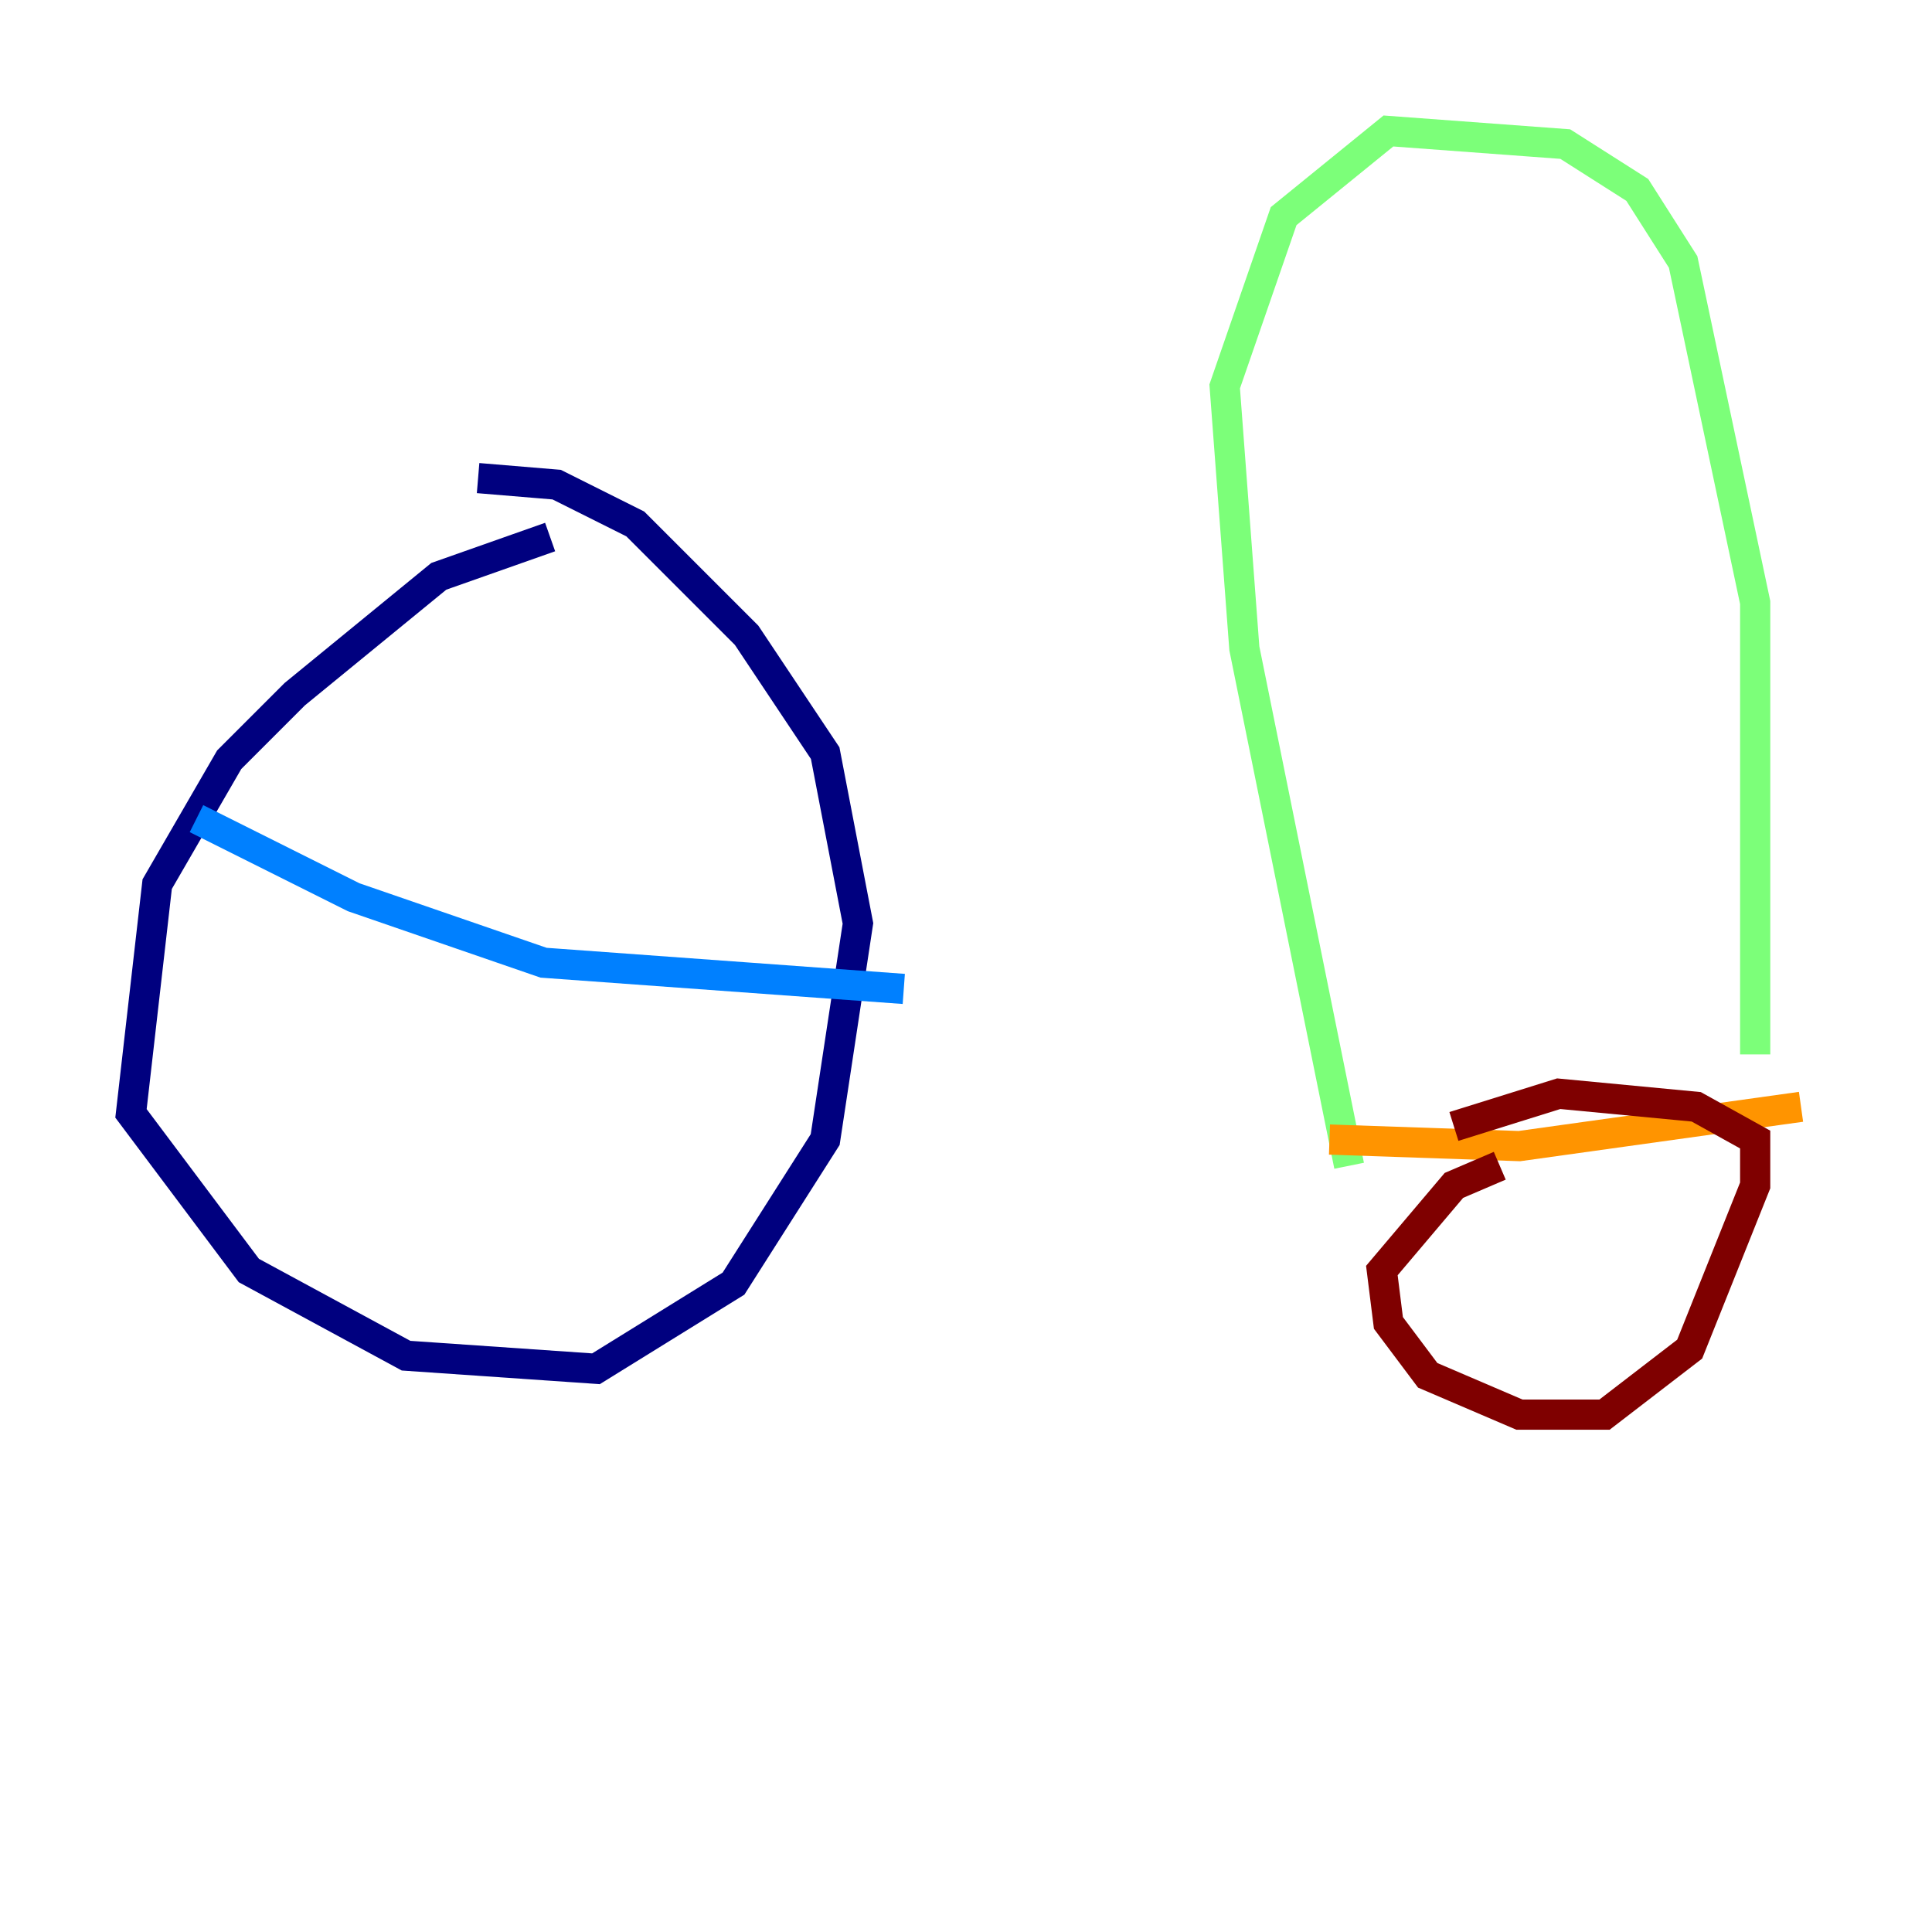 <?xml version="1.0" encoding="utf-8" ?>
<svg baseProfile="tiny" height="128" version="1.2" viewBox="0,0,128,128" width="128" xmlns="http://www.w3.org/2000/svg" xmlns:ev="http://www.w3.org/2001/xml-events" xmlns:xlink="http://www.w3.org/1999/xlink"><defs /><polyline fill="none" points="36.447,35.58 29.071,38.183 19.525,45.993 15.186,50.332 10.414,58.576 8.678,73.763 16.488,84.176 26.902,89.817 39.485,90.685 48.597,85.044 54.671,75.498 56.841,61.18 54.671,49.898 49.464,42.088 42.088,34.712 36.881,32.108 31.675,31.675" stroke="#00007f" stroke-width="2" /><polyline fill="none" points="13.017,54.237 23.43,59.444 36.014,63.783 59.878,65.519" stroke="#0080ff" stroke-width="2" /><polyline fill="none" points="89.383,77.234 82.441,42.956 81.139,25.6 85.044,14.319 91.986,8.678 103.702,9.546 108.475,12.583 111.512,17.356 116.285,39.919 116.285,69.858" stroke="#7cff79" stroke-width="2" /><polyline fill="none" points="88.081,75.498 100.664,75.932 119.322,73.329" stroke="#ff9400" stroke-width="2" /><polyline fill="none" points="99.363,77.234 96.325,78.536 91.552,84.176 91.986,87.647 94.59,91.119 100.664,93.722 106.305,93.722 111.946,89.383 116.285,78.536 116.285,75.498 112.38,73.329 103.268,72.461 96.325,74.63" stroke="#7f0000" stroke-width="2" /></svg>